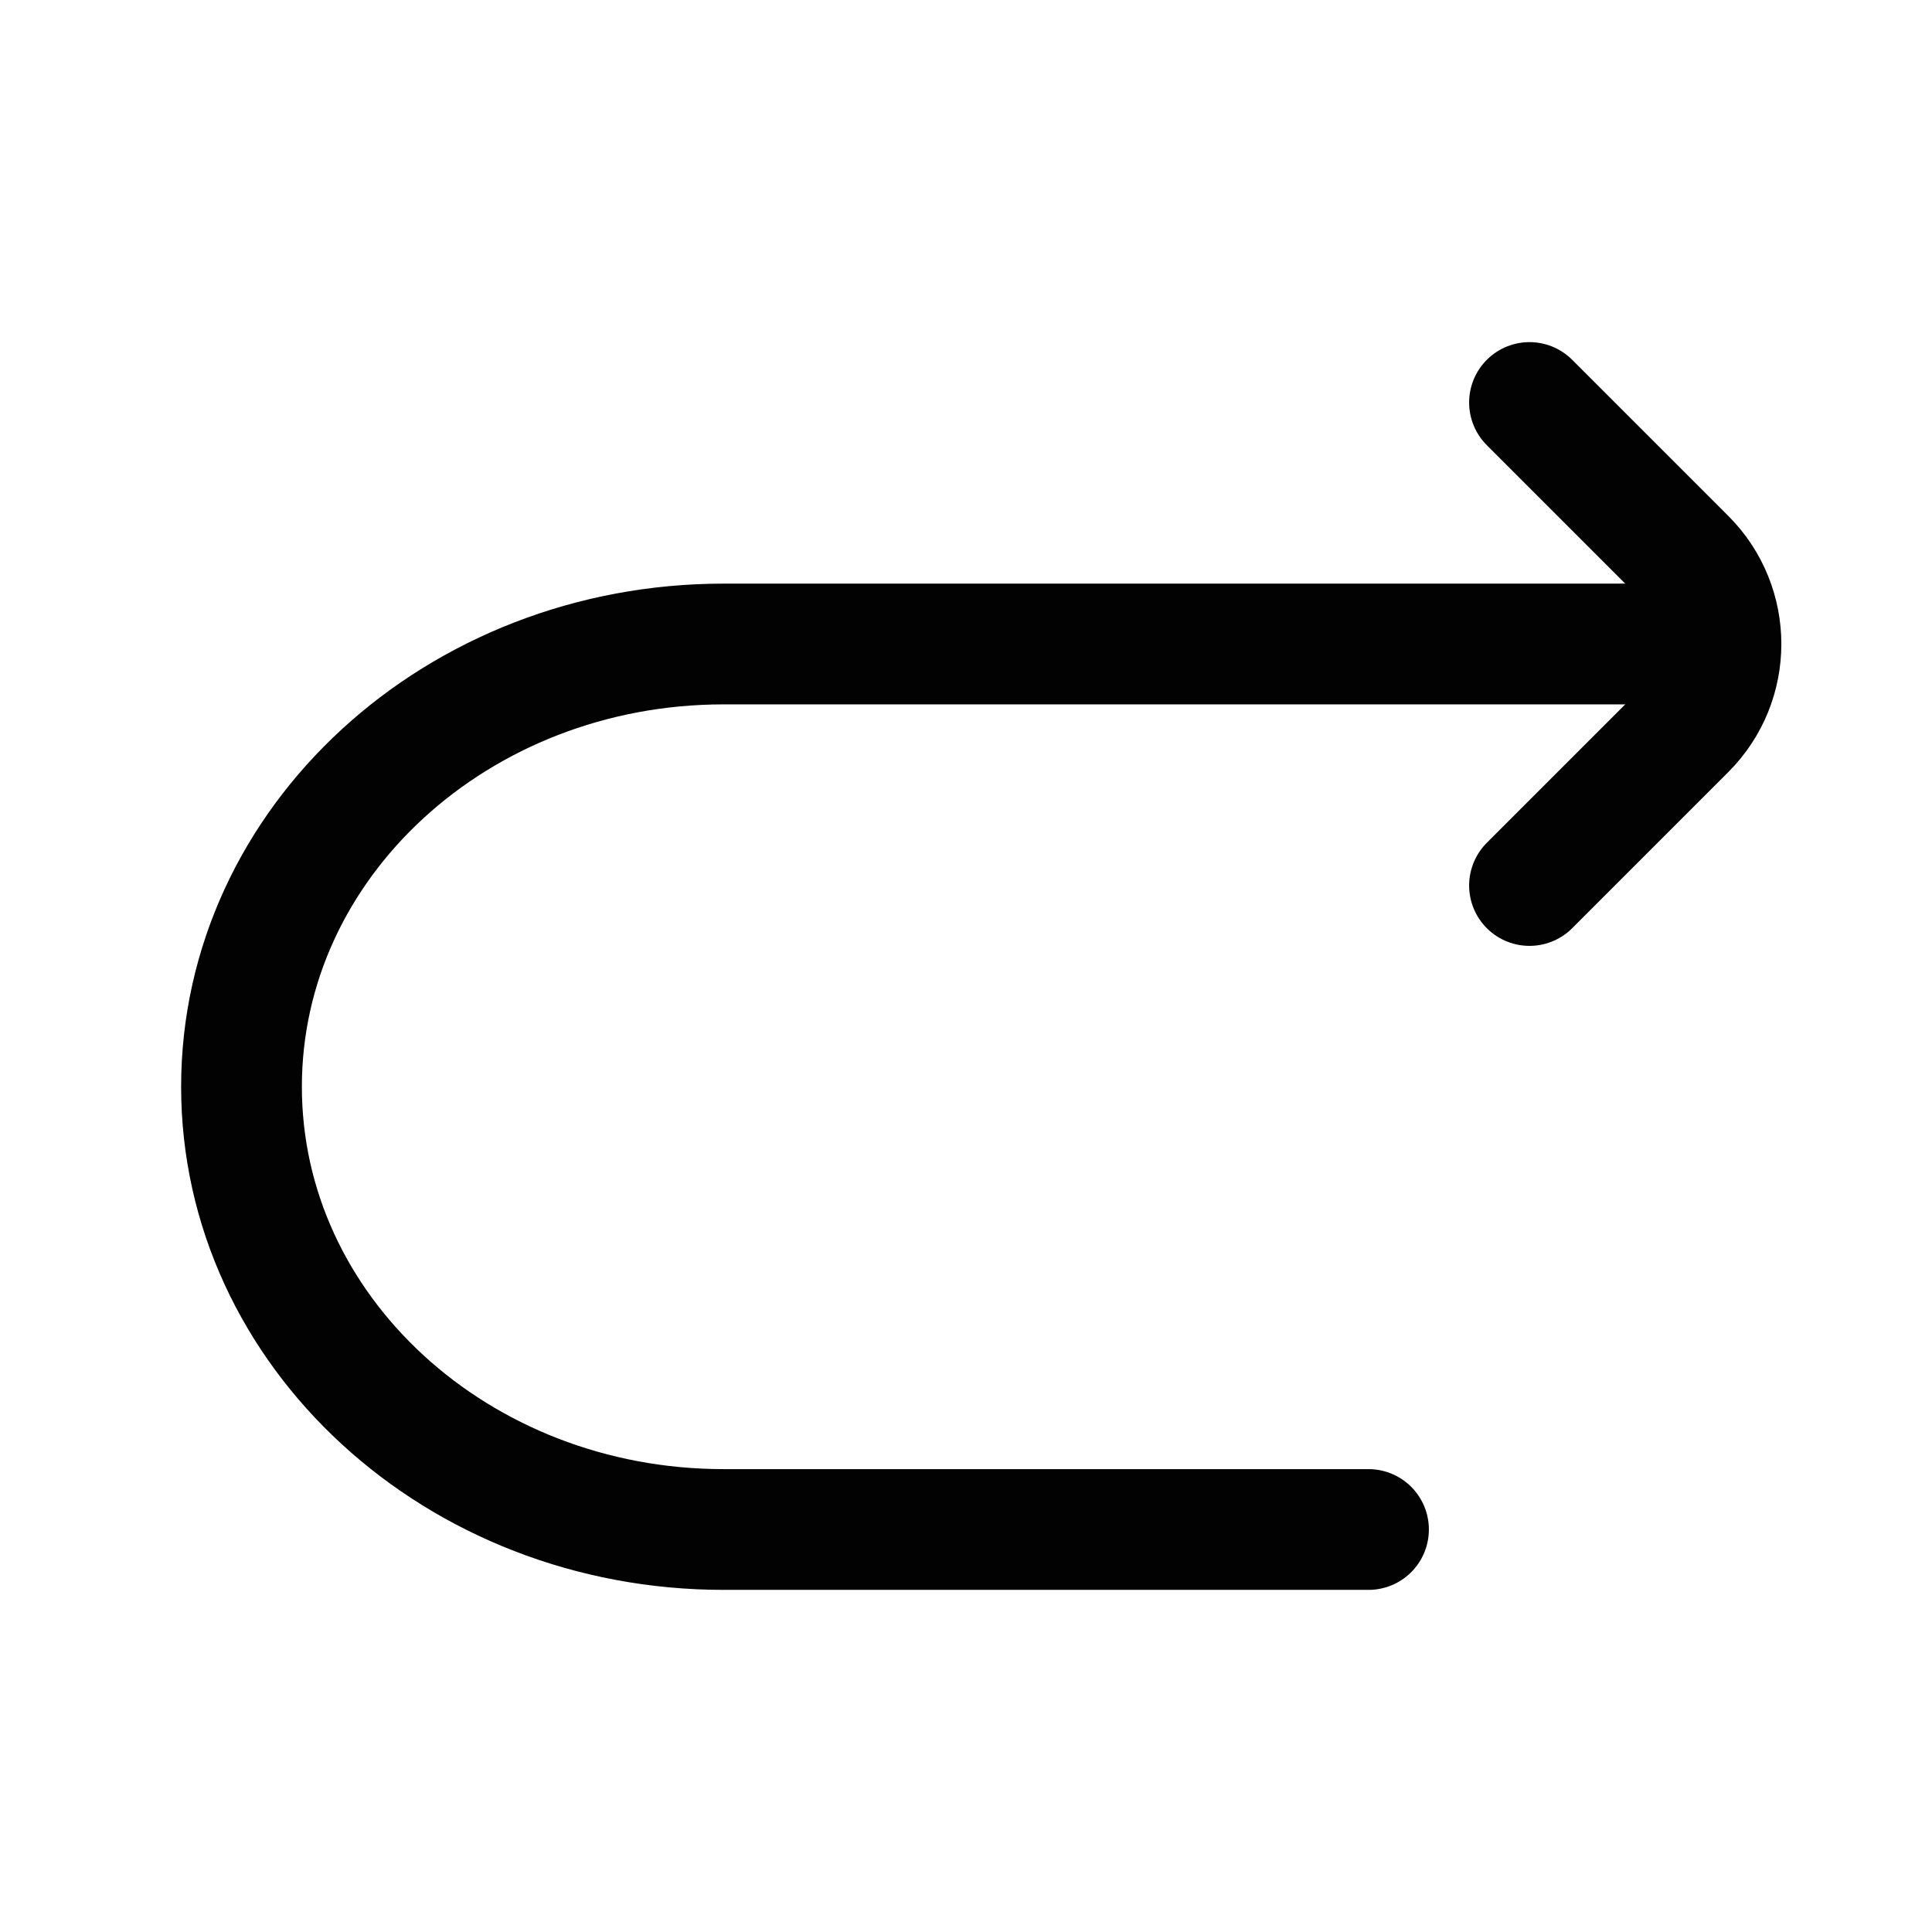 <svg width="24" height="24" viewBox="0 0 24 24" fill="none" xmlns="http://www.w3.org/2000/svg">
<path d="M20.5 8H8.99C5.682 8 3 10.462 3 13.5C3 16.538 5.682 19 8.99 19H17" stroke="#020203" stroke-width="1.5" stroke-linecap="round"/>
<path d="M19 5L20.939 6.939C21.525 7.525 21.525 8.475 20.939 9.061L19 11" stroke="#020203" stroke-width="1.5" stroke-linecap="round" stroke-linejoin="round"/>
</svg>
